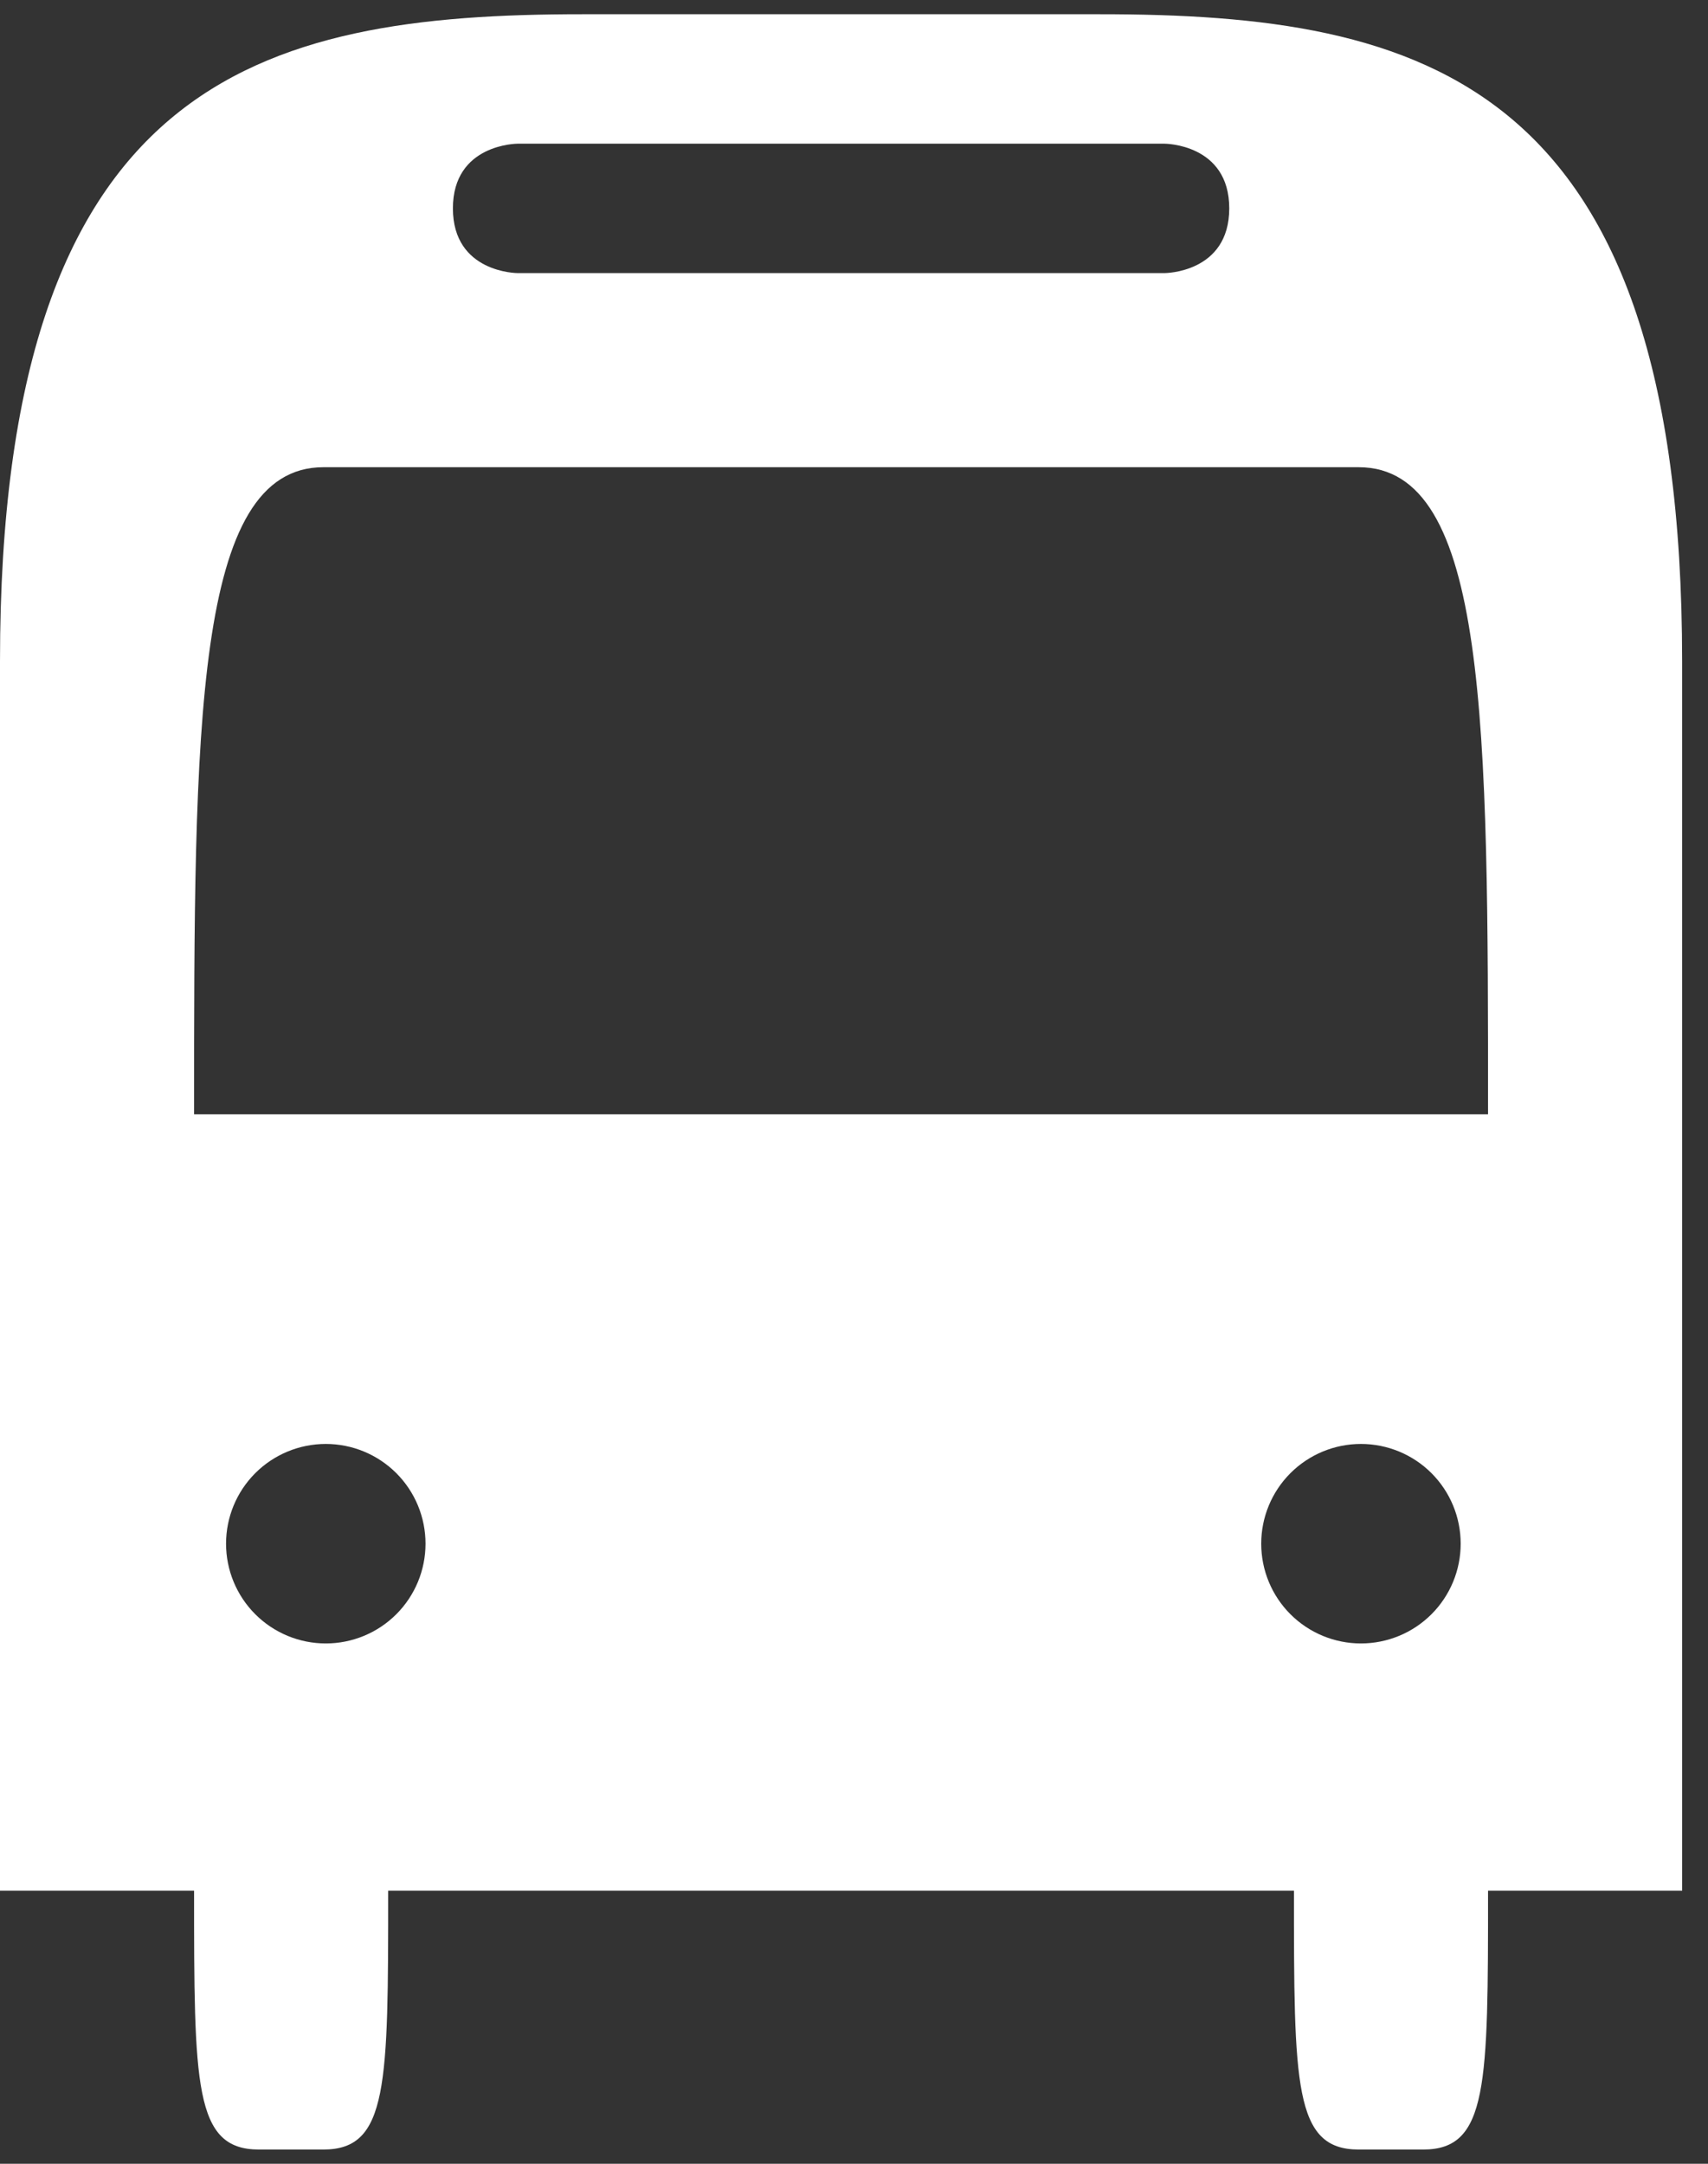 <svg width="60" height="76" viewBox="0 0 60 76" fill="none" xmlns="http://www.w3.org/2000/svg">
<rect x="0" y="0" width="60" height="76" fill="#333333" stroke="none"/>
<path fill-rule="evenodd" clip-rule="evenodd" d="M9.091 75.5C6.818 75.5 6.818 73.227 6.818 66.409H0V23.227C0 2.773 9.091 0.5 20.454 0.5H38.636C50 0.5 59.091 2.773 59.091 23.227V66.409H52.273C52.273 73.227 52.273 75.5 50 75.5H47.727C45.455 75.5 45.455 73.227 45.455 66.409H13.636C13.636 73.227 13.636 75.5 11.364 75.5H9.091ZM44.305 54.22C44.305 55.15 44.674 56.041 45.331 56.698C45.988 57.355 46.879 57.724 47.808 57.724C48.737 57.724 49.629 57.355 50.286 56.698C50.943 56.041 51.312 55.15 51.312 54.22C51.312 53.291 50.943 52.4 50.286 51.743C49.629 51.086 48.737 50.717 47.808 50.717C46.879 50.717 45.988 51.086 45.331 51.743C44.674 52.4 44.305 53.291 44.305 54.22ZM52.273 39.137V39.137H6.818C6.818 25.501 6.818 16.41 11.364 16.41H47.727C52.273 16.41 52.273 25.501 52.273 39.137ZM15.91 7.319C15.91 5.047 18.182 5.047 18.182 5.047H40.91C40.91 5.047 43.182 5.047 43.182 7.319C43.182 9.592 40.91 9.592 40.91 9.592H18.182C18.182 9.592 15.91 9.592 15.91 7.319ZM8.967 56.698C8.31 56.041 7.941 55.15 7.941 54.22C7.941 53.291 8.31 52.4 8.967 51.743C9.624 51.086 10.515 50.717 11.445 50.717C12.374 50.717 13.265 51.086 13.922 51.743C14.579 52.4 14.948 53.291 14.948 54.22C14.948 55.15 14.579 56.041 13.922 56.698C13.265 57.355 12.374 57.724 11.445 57.724C10.515 57.724 9.624 57.355 8.967 56.698Z" fill="white"/>
</svg>
